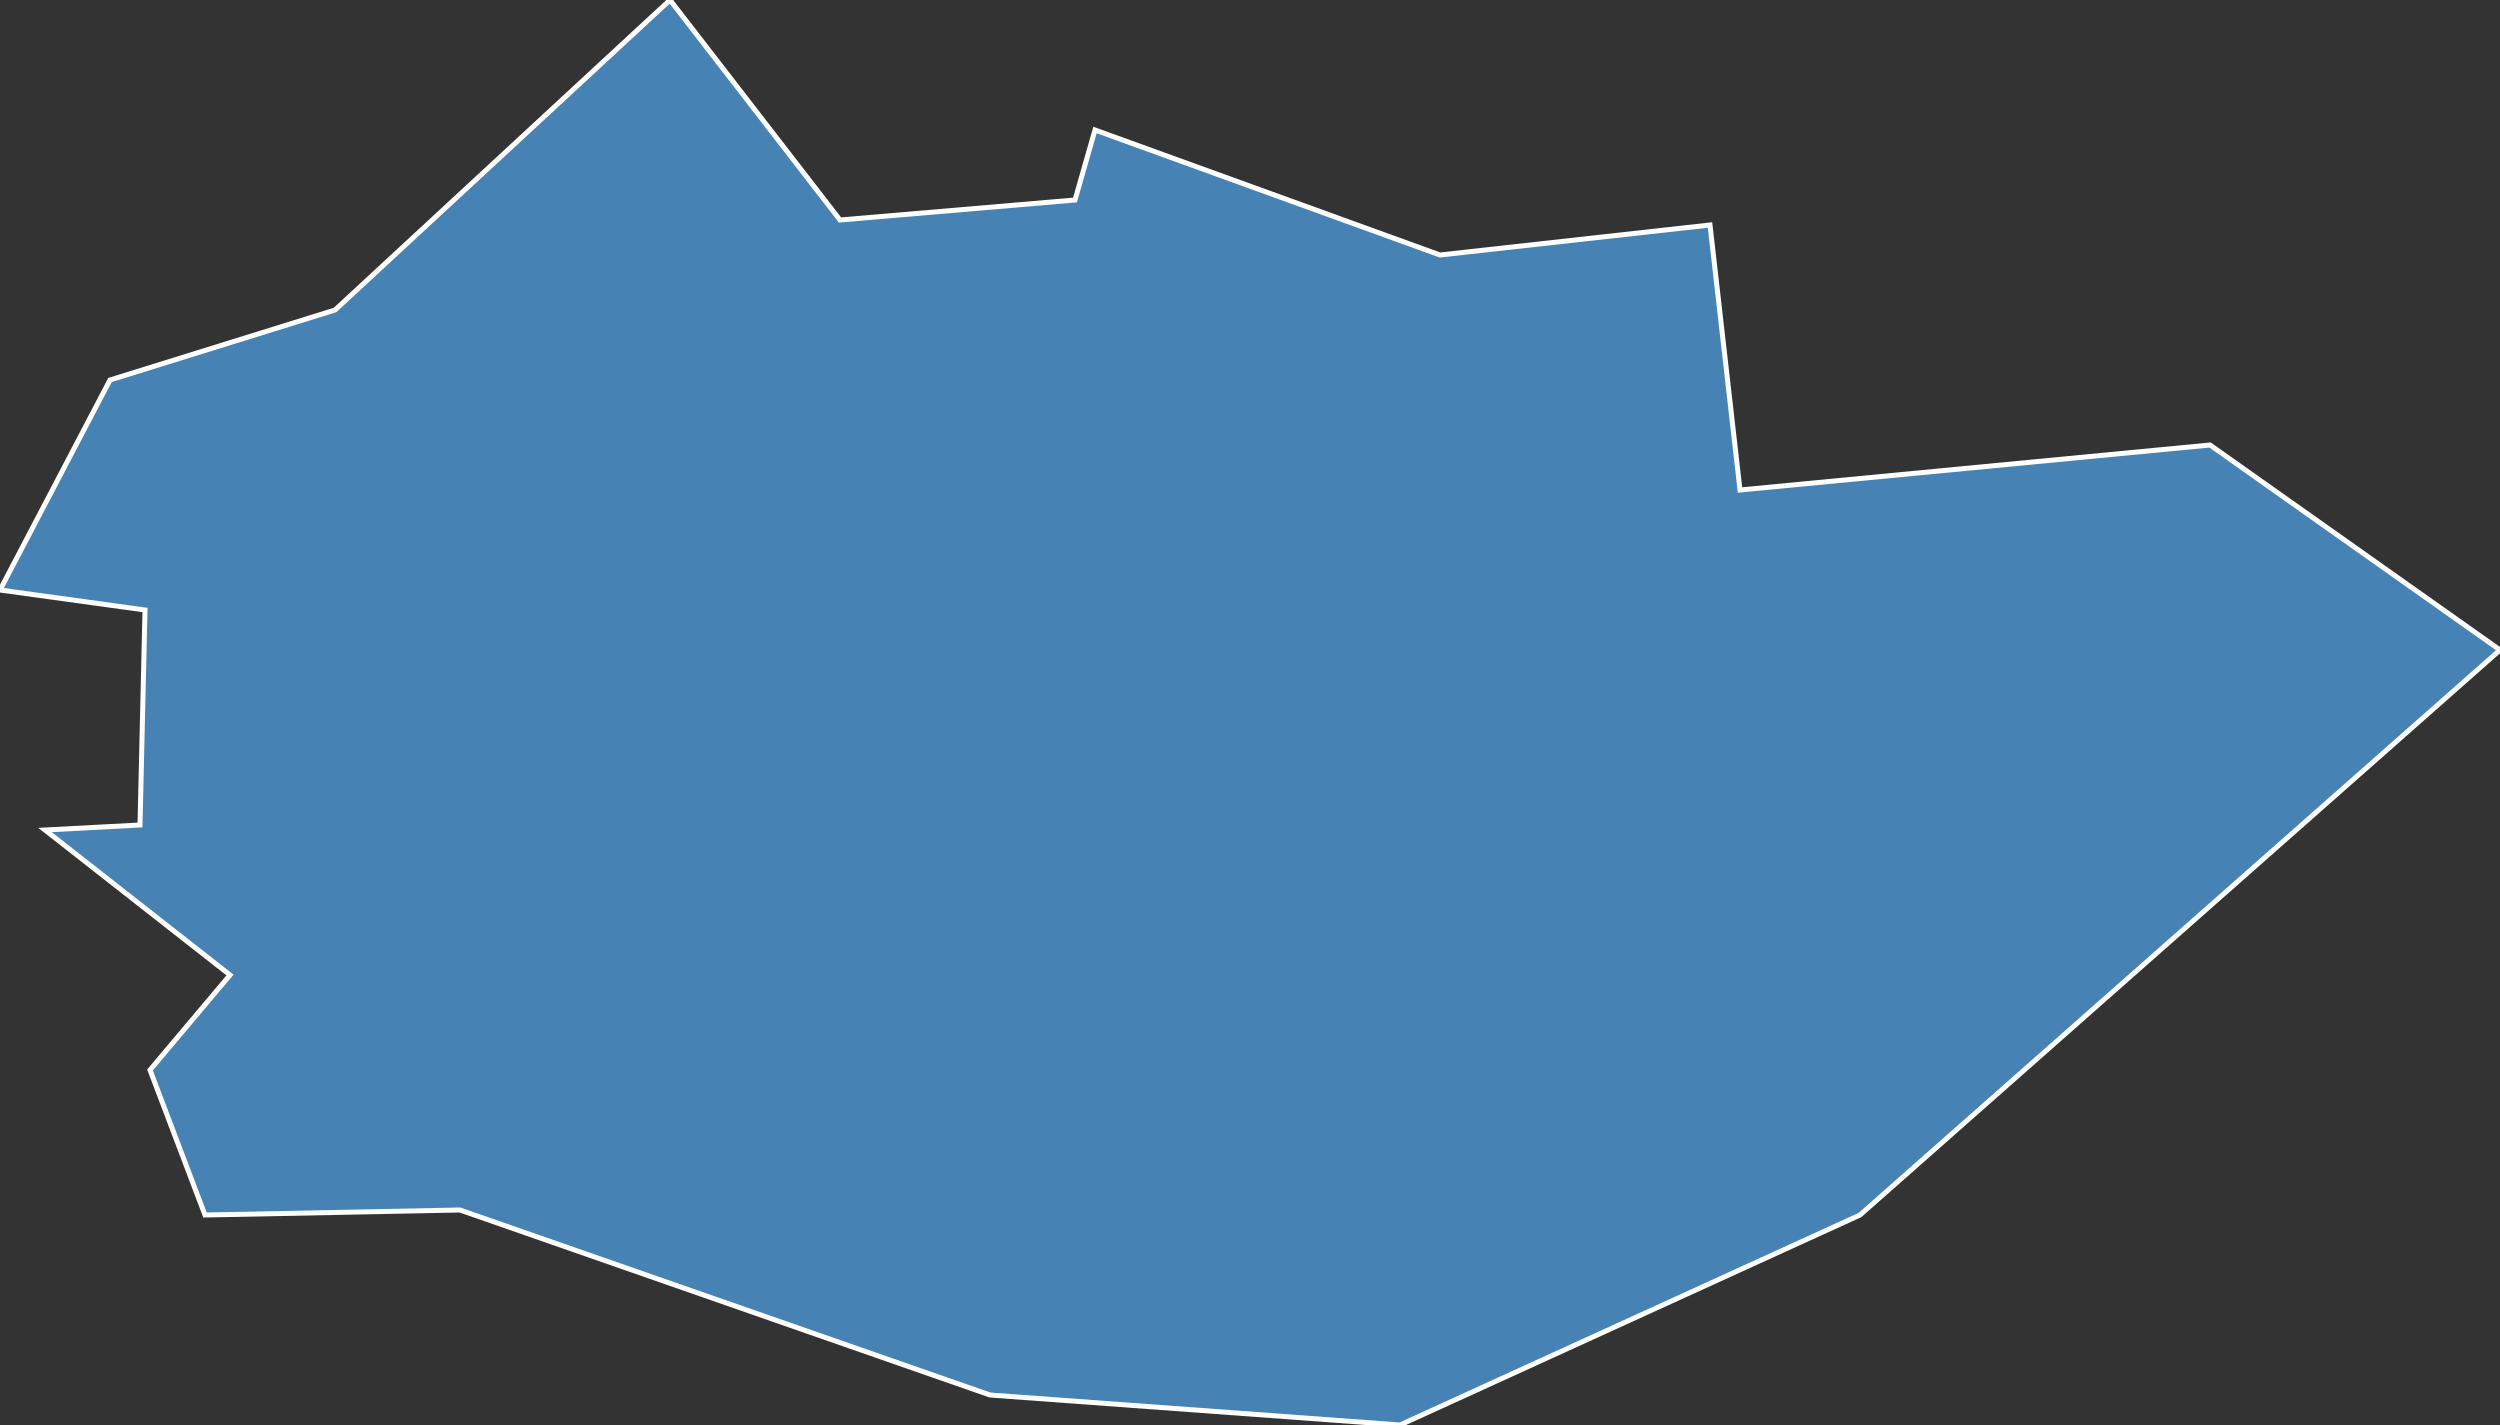 <?xml version="1.0" encoding="utf-8"?>
<svg version="1.1" id="svgmap" xmlns="http://www.w3.org/2000/svg" xmlns:xlink="http://www.w3.org/1999/xlink" x="0px" y="0px" width="100%" height="100%" viewBox="0 0 500 285">
<rect x="0" y="0" width="500" height="285" fill="#333333" stroke="none"/>
<polygon points="134,0 168,44 215,40 219,26 288,51 342,45 348,98 442,89 500,130 372,243 280,285 198,279 92,242 41,243 30,214 46,195 9,166 28,165 29,122 0,118 22,76 67,62 134,0" id="87075" class="commune" fill="steelblue" stroke-width="1" stroke="white" geotype="commune" geoname="Isle" code_insee="87075" code_canton="8716"/></svg>